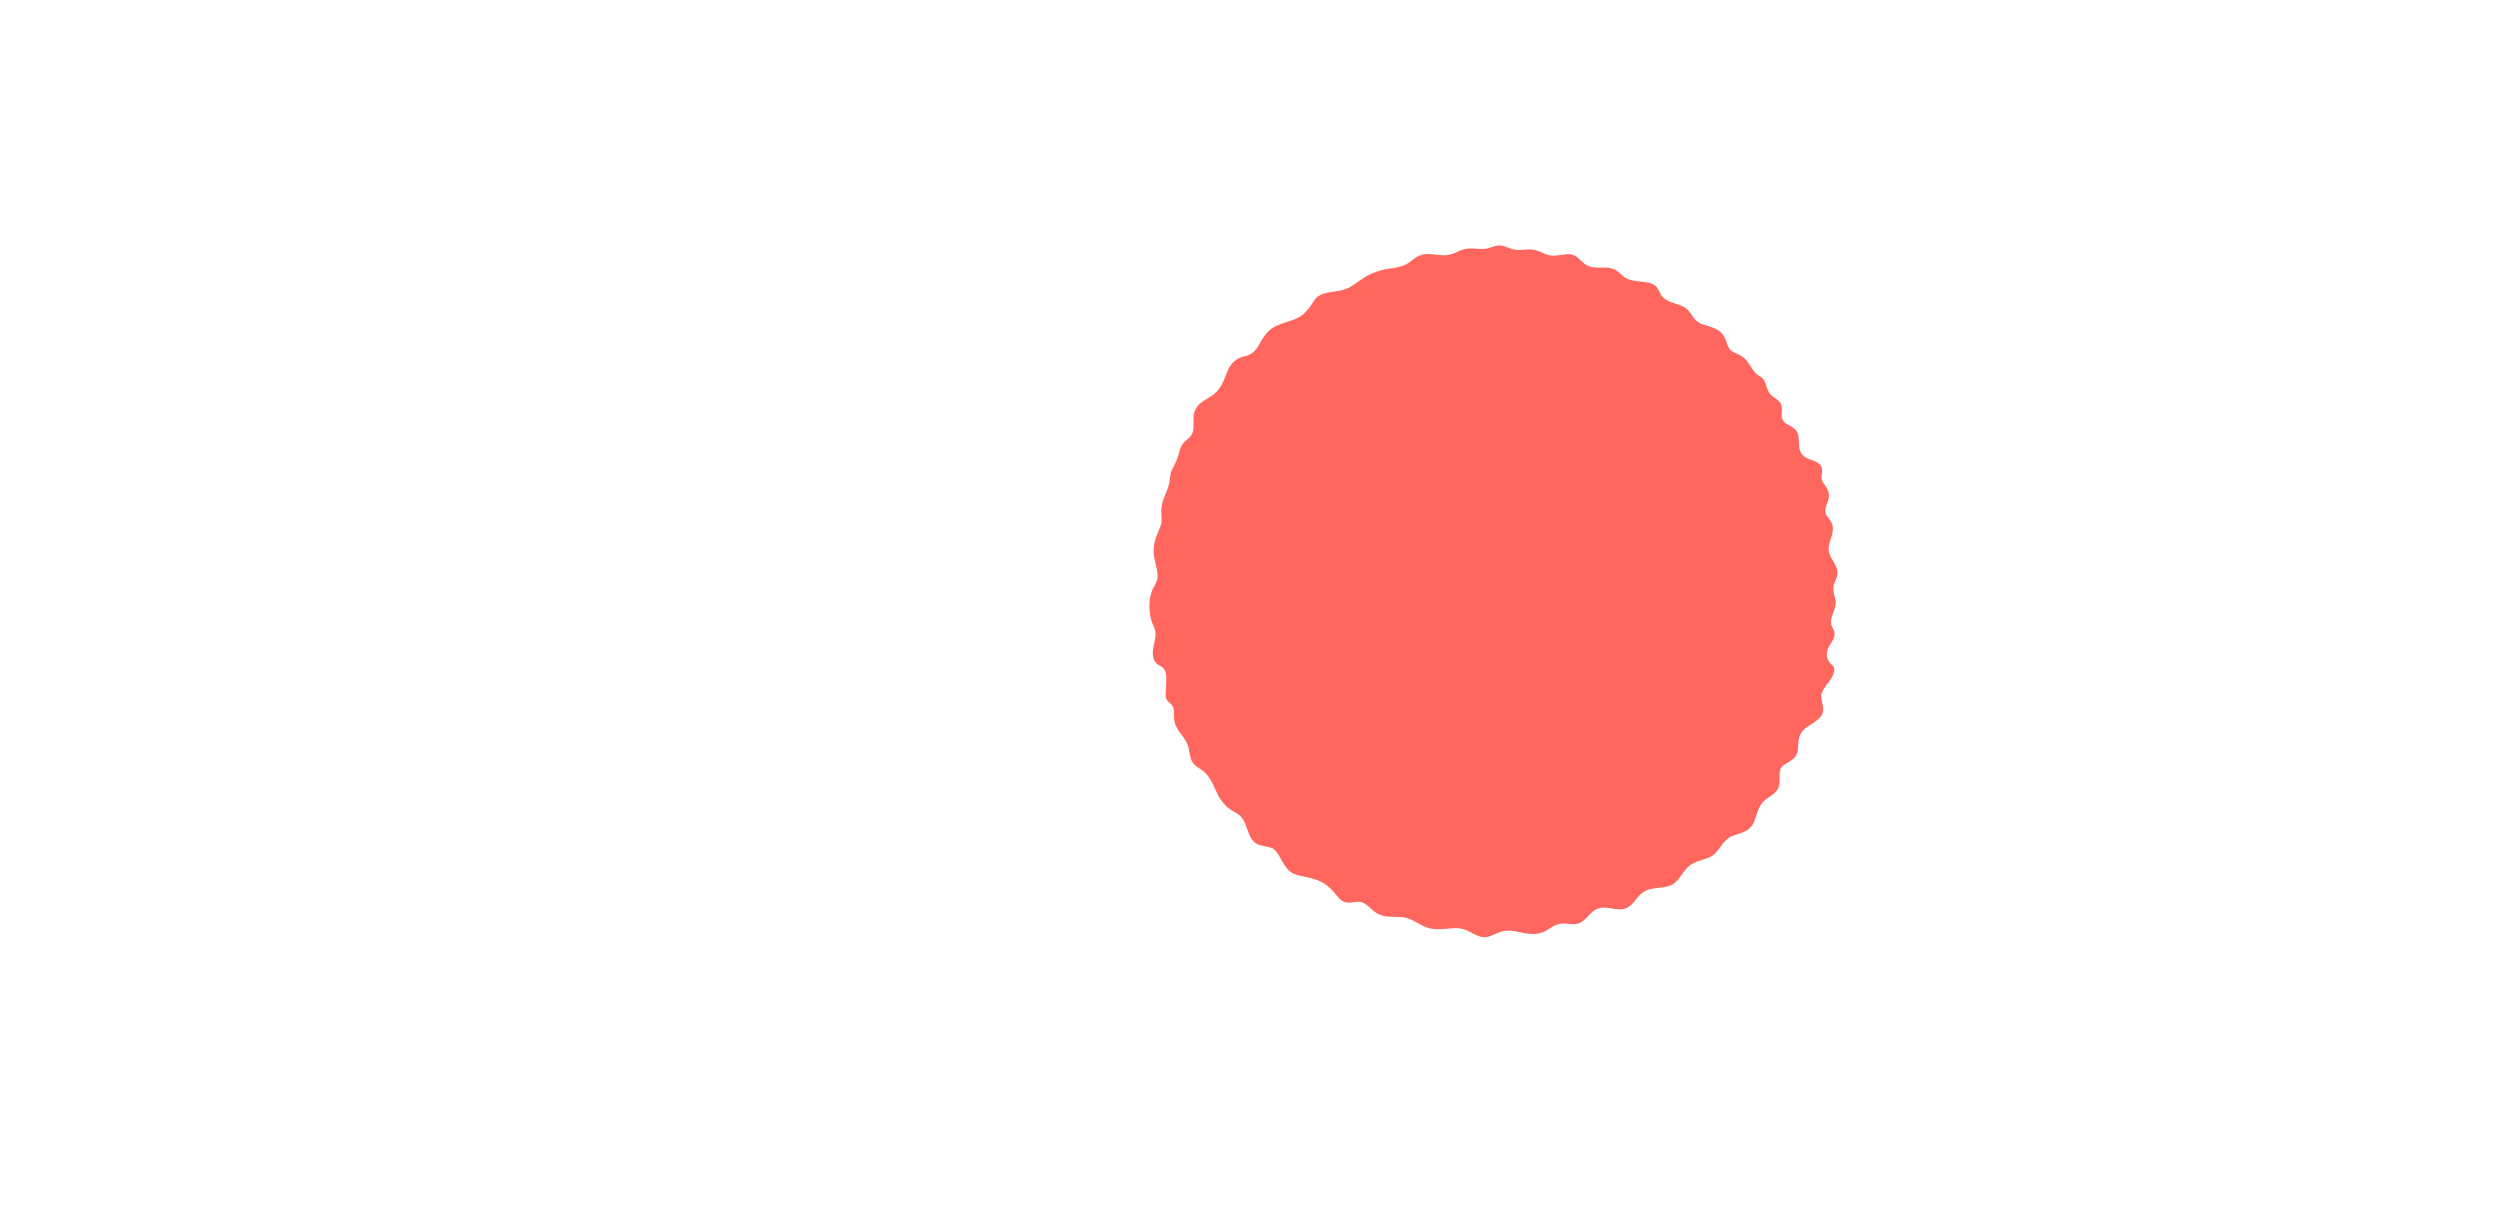 <svg xmlns="http://www.w3.org/2000/svg" xmlns:xlink="http://www.w3.org/1999/xlink" width="1647.3" height="807.9" viewBox="0 0 1647.3 807.9"><defs><clipPath id="a"><path d="M.2.2h1633c4.1,0,8.5-.5,12.5,0,2.3.3,1.5.6,1.5,3.4V804.7c0,.4.3,2.5,0,2.8s-5.9,0-6.8,0H13.5c-3.7,0-8.3.8-12,0-2.1-.5-1.3-1.3-1.3-3.9Z" style="fill:none"/></clipPath></defs><title>Монтажная область 1</title><g style="clip-path:url(#a)"><path d="M1207,412.5c1.1,2.6,2.4,4.3,1.5,7.3s-3.2,5.2-4.2,8.1a9.3,9.3,0,0,0,.9,8.1c1.7,2.6,4.1,3,3.3,6.6-1.1,5.4-6.1,8.9-8,13.8s3.5,11-1.1,16.1-10.3,5.9-13.1,11.5.3,12.1-4.9,16.2-8.9,3.7-8.8,10.5c0,2.9.3,6.1-1,8.8s-4.1,4.6-6.9,6.4c-5.8,3.8-6.4,9-8.7,15.1s-7,7.4-13.4,9.4-8.4,7.9-12.6,12.1-12.2,3.9-17.2,8.3-6.3,10.2-12.1,12.6-12.5.9-17.8,4.4-6.8,9.9-13.1,11.1-12.1-2.6-17.8.2-7.5,9.1-13.9,9.8c-3.7.3-7.3-.9-10.9,0s-5.8,2.9-8.6,4.4c-6.6,3.6-12.6,1.8-19.5.5a20.9,20.9,0,0,0-9.3-.1c-3.3.9-6.2,2.8-9.5,3.6-6.7,1.5-11.5-4.7-18-5.5s-13.8,1.5-20.5-.2-11.2-6.8-18.2-7.3-13,.8-18.9-4.4c-2.2-1.9-4.3-4.3-7.1-5.3s-6.6.4-9.9.1-5.2-2.5-7.2-5a37.7,37.7,0,0,0-7.3-7.1c-5.7-3.8-11.5-4.3-17.9-5.9s-8.6-5.9-11.6-11.3c-1.2-2.1-2.5-4.4-4.5-5.9s-5.9-1.7-8.9-2.6c-5.3-1.4-6.9-6.2-8.6-10.9s-3.3-8.6-8.1-10.9-9-6.8-11.7-12.6-4.9-11.7-10.4-15.4c-2.3-1.6-4.6-2.8-6-5.4s-1.7-5.9-2.3-8.8c-1.5-6.6-6.8-9.9-8.9-16-.9-2.8-.8-5.3-.8-8.2s-1.2-4.2-3.7-6.4-1.5-6.4-1.5-9.4.7-7.6-.5-10.7-4.3-3.4-6.2-5.6-2.2-5.5-1.9-8.3,1.7-6.9,1.7-10.5-2.2-6.6-3-10.1c-1.6-6.4-1.5-14.7,1.7-20.5,1.7-3,2.8-5.3,2.6-8.9s-1.5-7.4-2.2-11.2c-1.3-7.5,1.1-13.2,4-19.9,1.5-3.4.7-6.7.7-10.2a25.3,25.3,0,0,1,2.1-9.7c1.2-3.1,2.6-6.1,3.2-9.4s.5-5.9,1.9-8.7a52.8,52.8,0,0,0,3.8-8.4c1.1-3.5,1.4-6.7,4.1-9.4s4.5-3.4,5.5-6.3.6-6.4.6-9.5c.2-6.6,3.6-9.8,9-12.9s8.4-6.1,10.8-11.7,3.4-10,7.5-13.2,5.9-2.5,8.9-3.8a13.4,13.4,0,0,0,6.4-5.8c3.1-5,5-9.6,10.4-12.6s10.3-3.6,15.2-5.9,8-6.5,11.3-11.6,9.4-5.4,16.1-6.4,11-4.9,16-8.2a41.7,41.7,0,0,1,17.7-6.5,45.2,45.2,0,0,0,9-2c3.3-1.2,5.6-3.5,8.4-5.4,6-4,12.4-1.3,19-1.4a20.8,20.8,0,0,0,8.5-2.4,19.4,19.4,0,0,1,10.6-2c3.4.2,6.5.6,9.9-.4s6-2.3,9.5-1.3,6.5,2.7,10.4,2.6,7.1-.8,10.6.1,5.9,2.5,8.9,3.3,6.7.1,10.2-.4,5.9-.2,8.5,1.8,4.5,4.7,7.7,5.9c6,2.2,12.8-.8,18.4,3,2.6,1.7,4.2,4.1,7.2,5.4s6.6,1.5,9.9,1.9,6.5.7,8.8,3.1,2.4,5,4.5,7c3.7,3.7,9.5,4.1,14,6.5s5.9,9.3,11.8,11.3,11.7,2.6,15,8.9c1.3,2.6,1.6,5.9,3.7,8s6.1,3,8.7,5.1c4.5,3.7,5.5,9.6,10.6,12.3s3.5,8.8,7.8,12.6c1.8,1.6,4.1,2.8,5.6,4.7s1.3,4.7,1.1,7.8c-.4,6.9,5.6,6.2,9.3,10.4s.3,11.6,4.3,16.2,11.7,3.2,12.9,9.2c.7,3.4-1.4,5.9.8,9.2s3.8,4.8,3.8,8.6-2.4,6.5-2.3,10,2.7,5.1,4,7.8c2.9,6-2,11.6-1.9,17.6s6.3,10,5.8,16.1c-.2,3.1-2.4,5.8-2.6,9s.9,5.7,1.4,8.5c1,5.9-4.8,11.3-2.5,16.9" style="fill:#ff665e"/></g></svg>